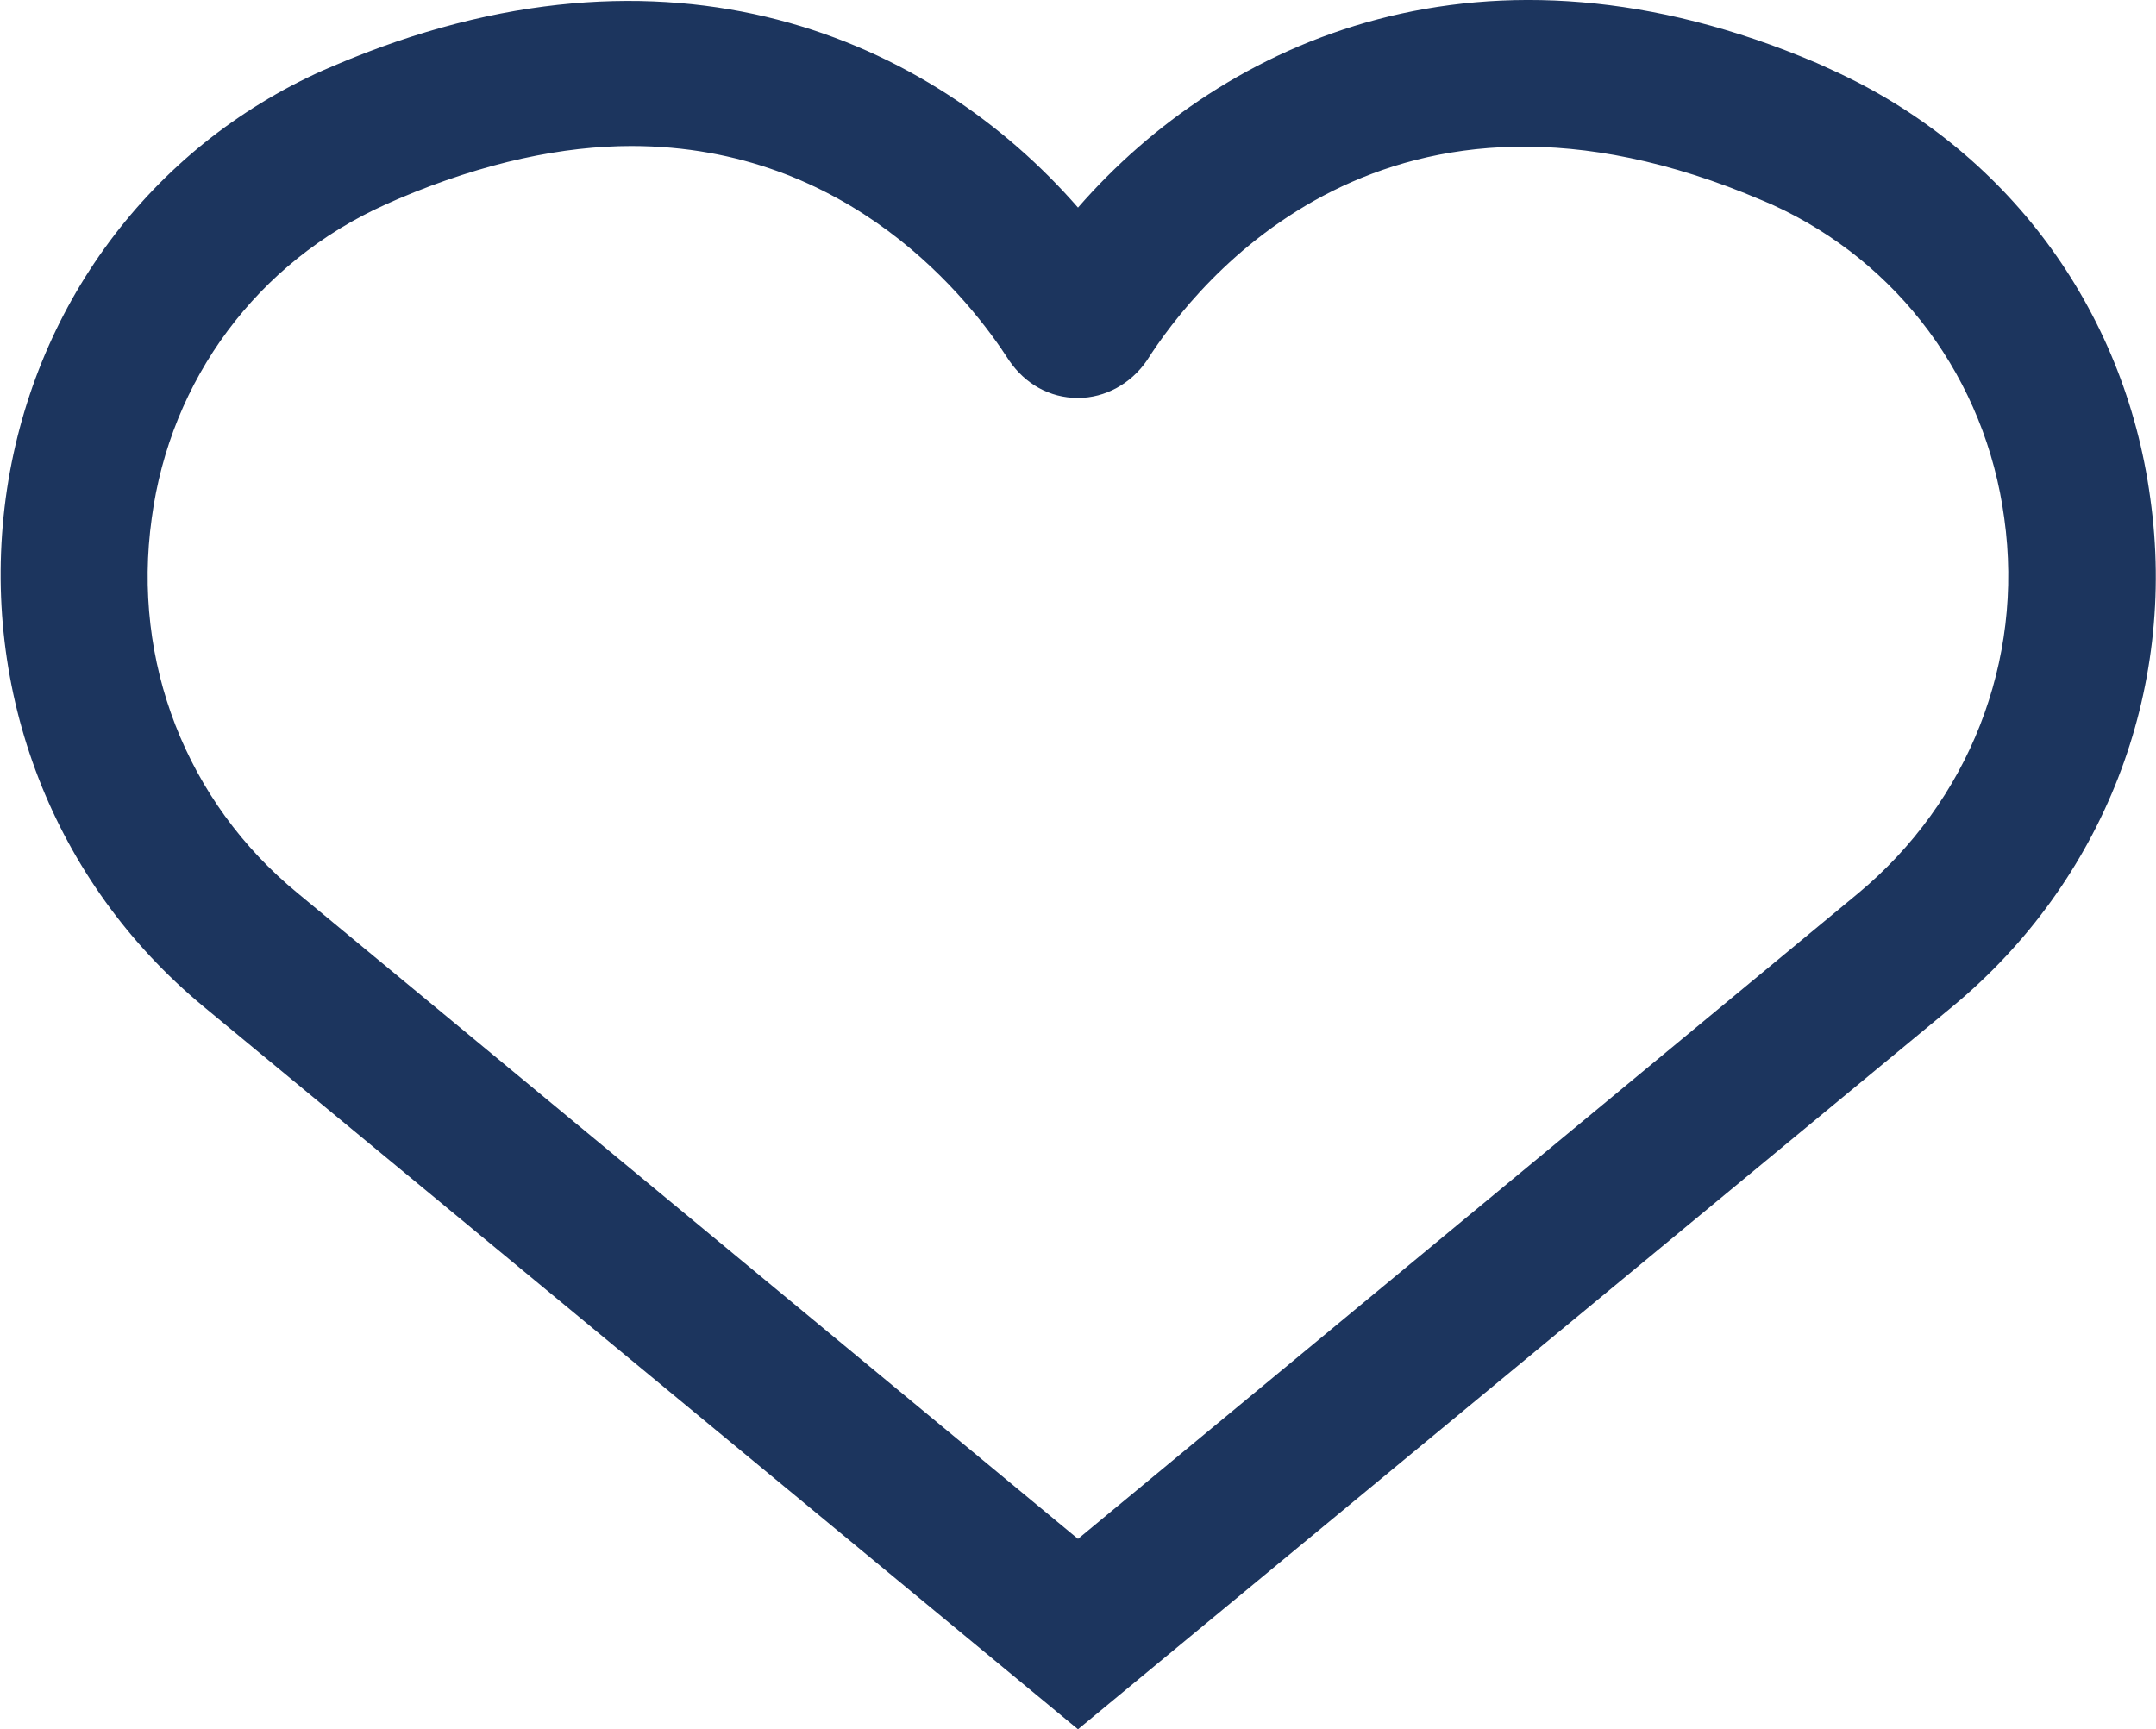 <?xml version="1.0" encoding="utf-8"?>
<!-- Generator: Adobe Illustrator 28.1.0, SVG Export Plug-In . SVG Version: 6.00 Build 0)  -->
<svg version="1.1" id="Layer_1" xmlns="http://www.w3.org/2000/svg" xmlns:xlink="http://www.w3.org/1999/xlink" x="0px" y="0px"
	 viewBox="0 0 150.6 120.8" style="enable-background:new 0 0 150.6 120.8;" xml:space="preserve">
<style type="text/css">
	.st0{fill:#1C355E;}
</style>
<path class="st0" d="M128,4.9L128,4.9l-1.1-0.5c-23.2-9.9-41.4-1.6-51.6,10.1c-10.2-11.7-28.4-20-52-9.9l-0.7,0.3
	C10.5,10.3,2.2,21.5,0.4,34.8c-1.8,13.5,3.3,26.8,13.8,35.5l61.1,50.5l61.1-50.5c10.5-8.7,15.7-22,13.8-35.5
	C148.4,21.5,140.1,10.4,128,4.9L128,4.9z M140,36.2c1.4,10-2.5,19.8-10.2,26.2l-54.5,45.1L20.8,62.4C13,56,9.2,46.2,10.6,36.2
	c1.3-9.7,7.4-17.9,16.3-21.9l0.9-0.4c6.1-2.6,11.6-3.7,16.3-3.7c15.3,0,23.7,10.8,26.4,15c1.1,1.6,2.8,2.6,4.8,2.6h0
	c1.9,0,3.7-1,4.8-2.6c3.5-5.5,16.8-22.4,43-11.2l0.7,0.3l0,0C132.6,18.3,138.7,26.5,140,36.2z"/>
</svg>
